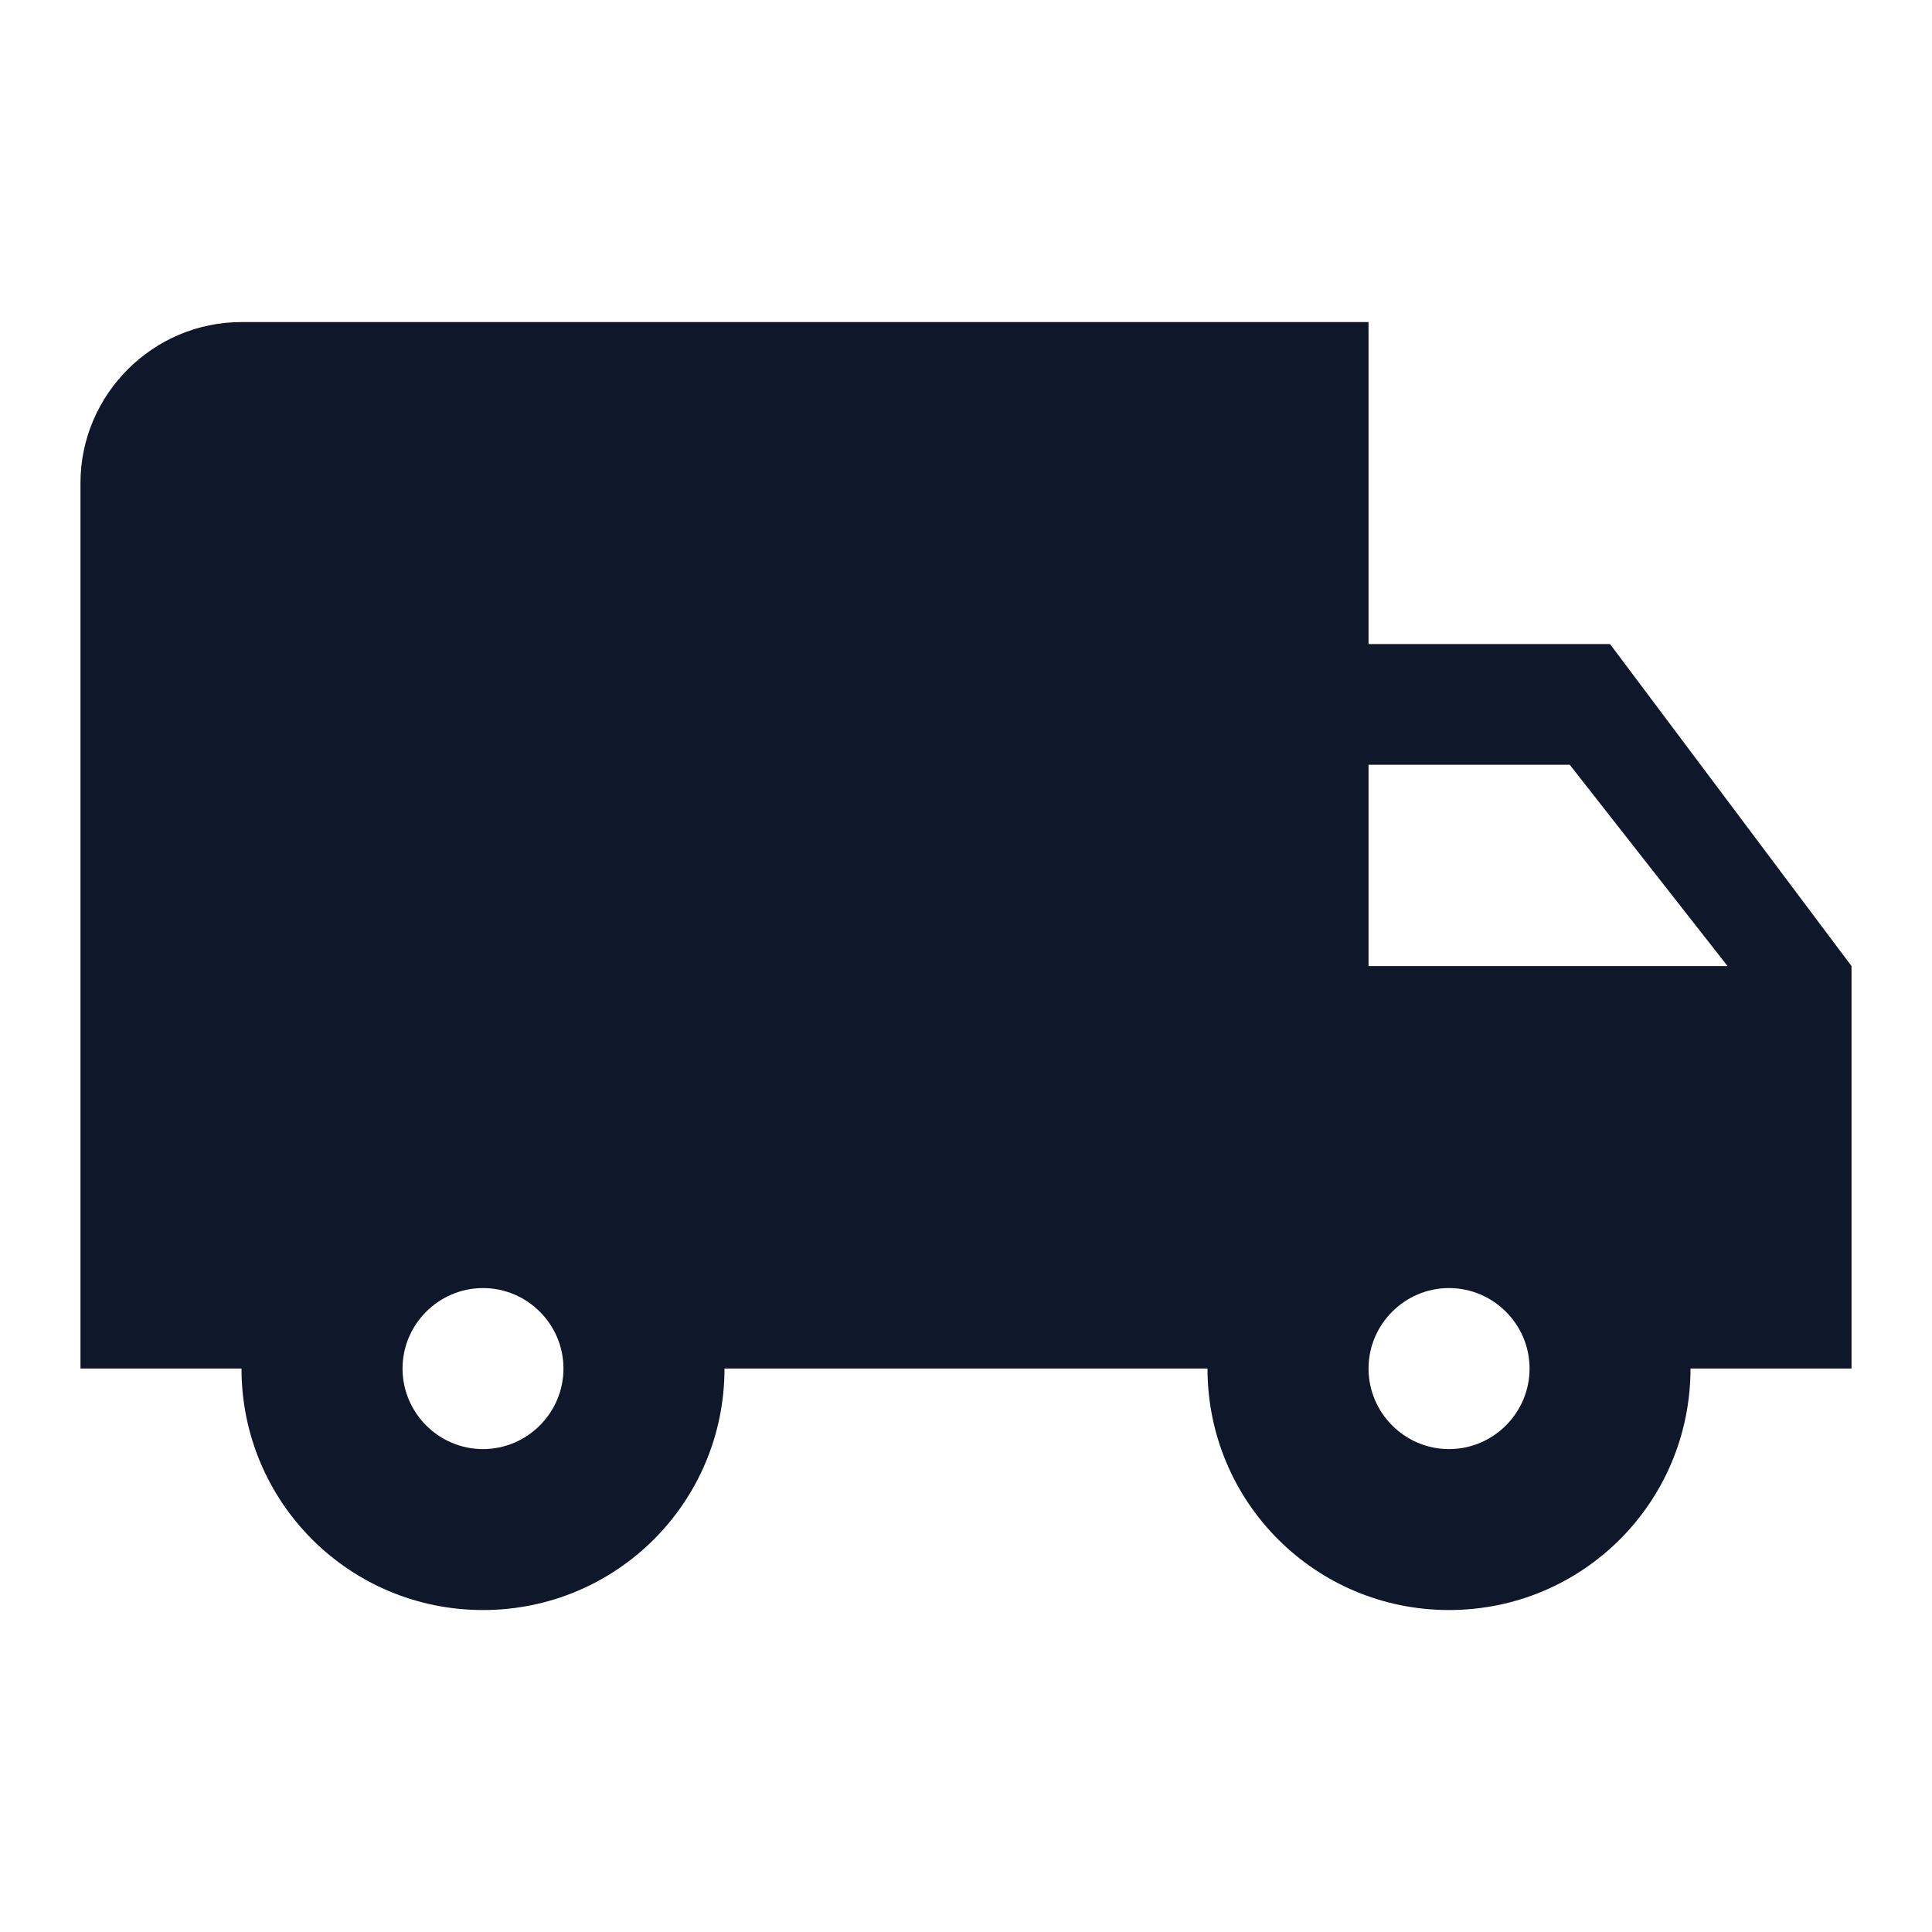 <svg width="20" height="20" viewBox="0 0 20 20" fill="none" xmlns="http://www.w3.org/2000/svg">
<path fill-rule="evenodd" clip-rule="evenodd" d="M14.167 6.667H16.667L19.167 10.001V14.167H17.5C17.5 15.551 16.384 16.667 15 16.667C13.617 16.667 12.5 15.551 12.5 14.167H7.5C7.5 15.551 6.383 16.667 5 16.667C3.617 16.667 2.5 15.551 2.5 14.167H0.833V5.001C0.833 4.084 1.583 3.334 2.5 3.334H14.167V6.667ZM4.167 14.167C4.167 14.626 4.542 15.001 5 15.001C5.458 15.001 5.833 14.626 5.833 14.167C5.833 13.709 5.458 13.334 5 13.334C4.542 13.334 4.167 13.709 4.167 14.167ZM16.25 7.917L17.884 10.001H14.167V7.917H16.25ZM14.167 14.167C14.167 14.626 14.542 15.001 15 15.001C15.459 15.001 15.834 14.626 15.834 14.167C15.834 13.709 15.459 13.334 15 13.334C14.542 13.334 14.167 13.709 14.167 14.167Z" fill="#0F172A"/>
</svg>
